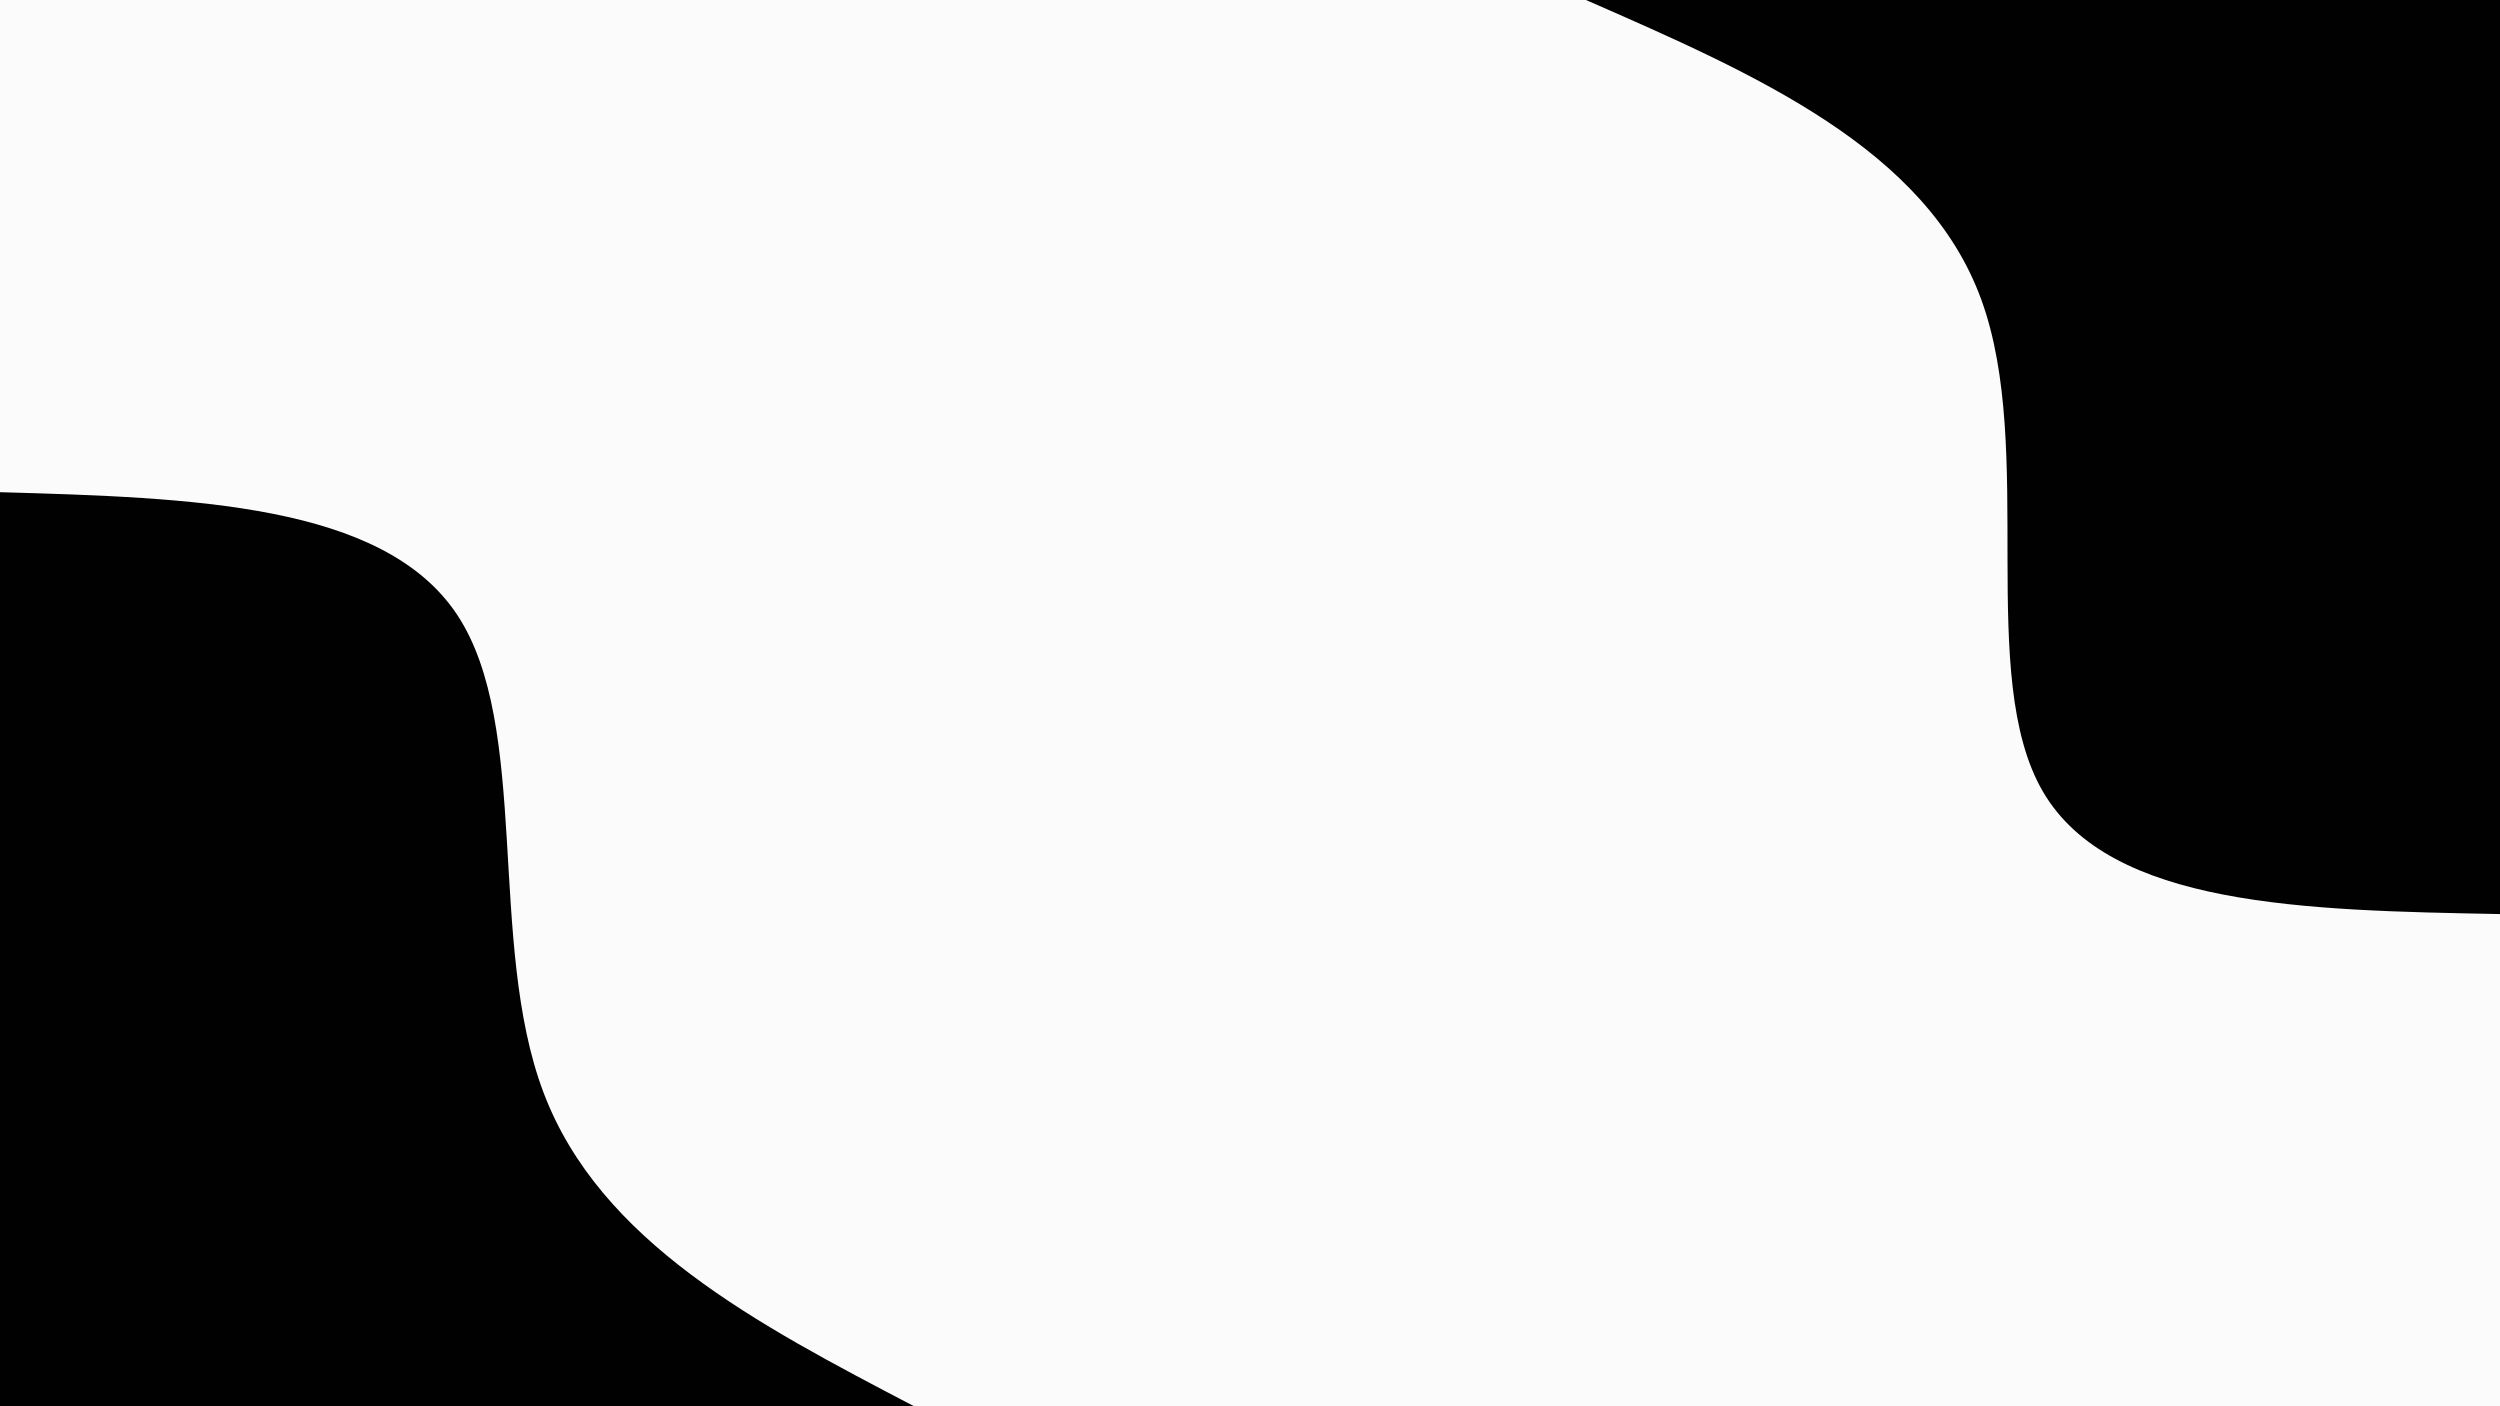 <svg id="visual" viewBox="0 0 960 540" width="960" height="540" xmlns="http://www.w3.org/2000/svg" xmlns:xlink="http://www.w3.org/1999/xlink" version="1.1"><rect x="0" y="0" width="960" height="540" fill="#fbfbfb"></rect><defs><linearGradient id="grad1_0" x1="43.8%" y1="0%" x2="100%" y2="100%"><stop offset="14.444%" stop-color="#fbfbfb" stop-opacity="1"></stop><stop offset="85.556%" stop-color="#fbfbfb" stop-opacity="1"></stop></linearGradient></defs><defs><linearGradient id="grad2_0" x1="0%" y1="0%" x2="56.3%" y2="100%"><stop offset="14.444%" stop-color="#fbfbfb" stop-opacity="1"></stop><stop offset="85.556%" stop-color="#fbfbfb" stop-opacity="1"></stop></linearGradient></defs><g transform="translate(960, 0)"><path d="M0 351C-74.8 349.6 -149.7 348.2 -175.5 304C-201.3 259.8 -178.1 172.8 -199.2 115C-220.3 57.2 -285.6 28.6 -351 0L0 0Z" fill="#010101"></path></g><g transform="translate(0, 540)"><path d="M0 -351C73.6 -348.9 147.1 -346.7 175.5 -304C203.9 -261.2 187 -177.9 208.7 -120.5C230.4 -63.1 290.7 -31.5 351 0L0 0Z" fill="#010101"></path></g></svg>
